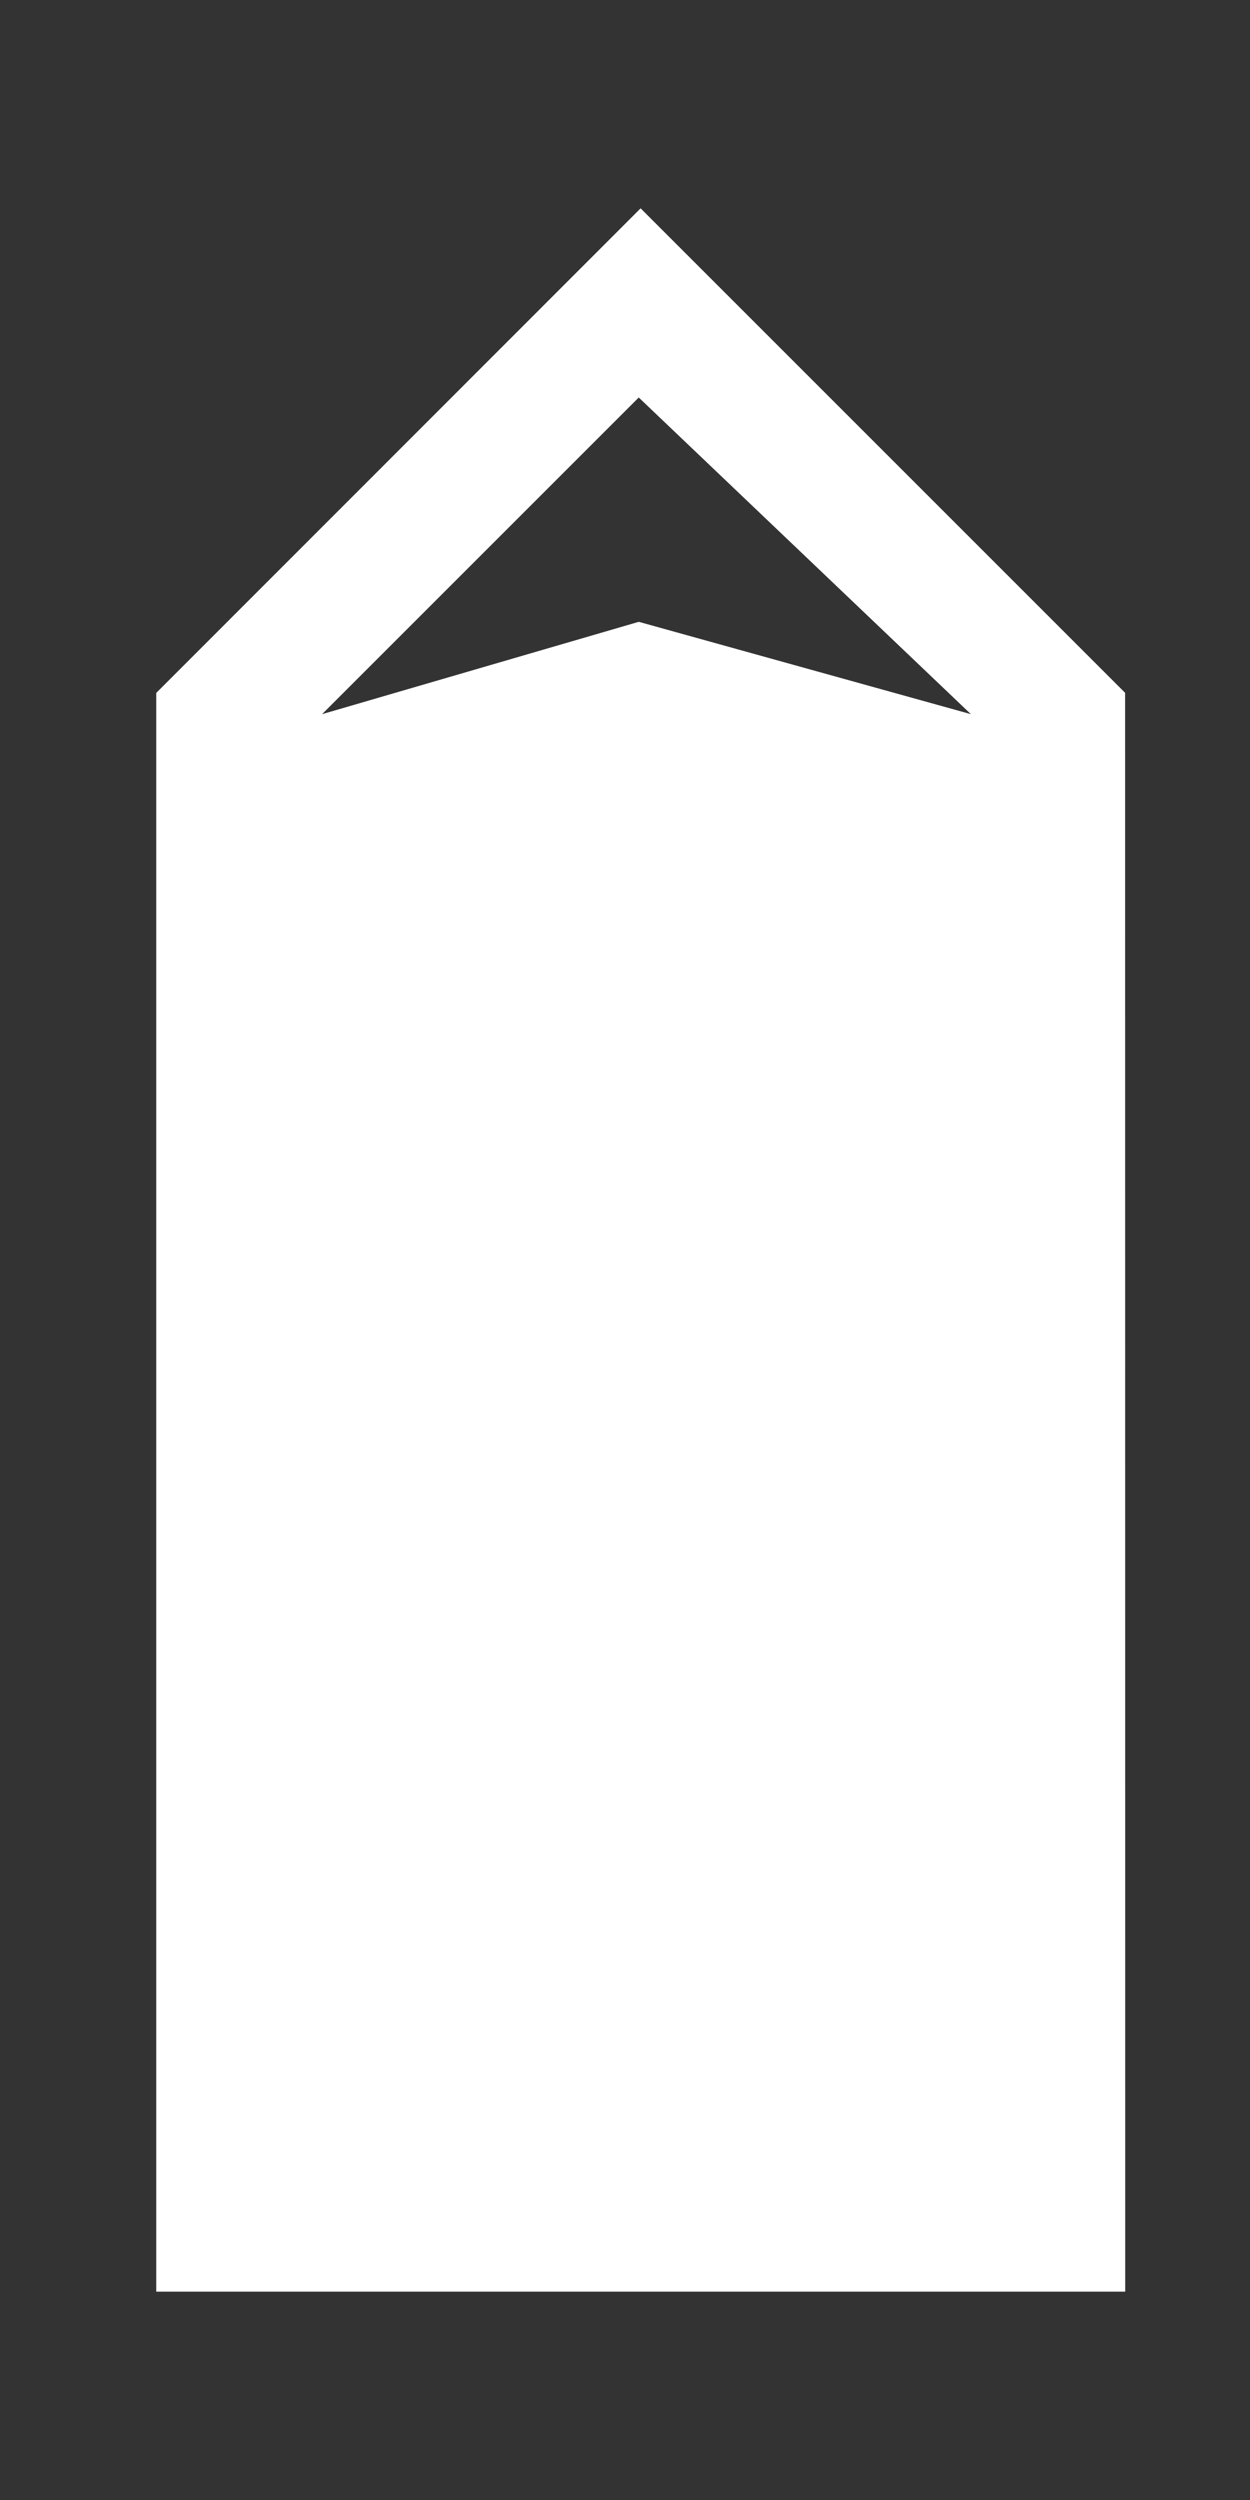 <?xml version="1.0" encoding="UTF-8" standalone="no"?>
<svg width="24px" height="48px" viewBox="0 0 24 48" version="1.1" xmlns="http://www.w3.org/2000/svg" xmlns:xlink="http://www.w3.org/1999/xlink" xmlns:sketch="http://www.bohemiancoding.com/sketch/ns">
    <rect x="0" y="0" width="24" height="48" fill="#333333" stroke="none"/>
    <!-- Generator: Sketch 3.4.4 (17249) - http://www.bohemiancoding.com/sketch -->
    <title>next-prev</title>
    <desc>Created with Sketch.</desc>
    <defs></defs>
    <g id="Page-1" stroke="none" stroke-width="1" fill="none" fill-rule="evenodd" sketch:type="MSPage">
        <g id="next-prev" sketch:type="MSArtboardGroup" fill="#FFFFFF">
            <path d="M21.604,44 L3,44 L3,13.304 L12.3,4 L21.602,13.302 L21.604,44 Z M6.184,13.712 L12.264,7.632 L18.641,13.712 L12.264,11.939 L6.184,13.712 Z" id="Rectangle-6" sketch:type="MSShapeGroup"></path>
        </g>
    </g>
</svg>